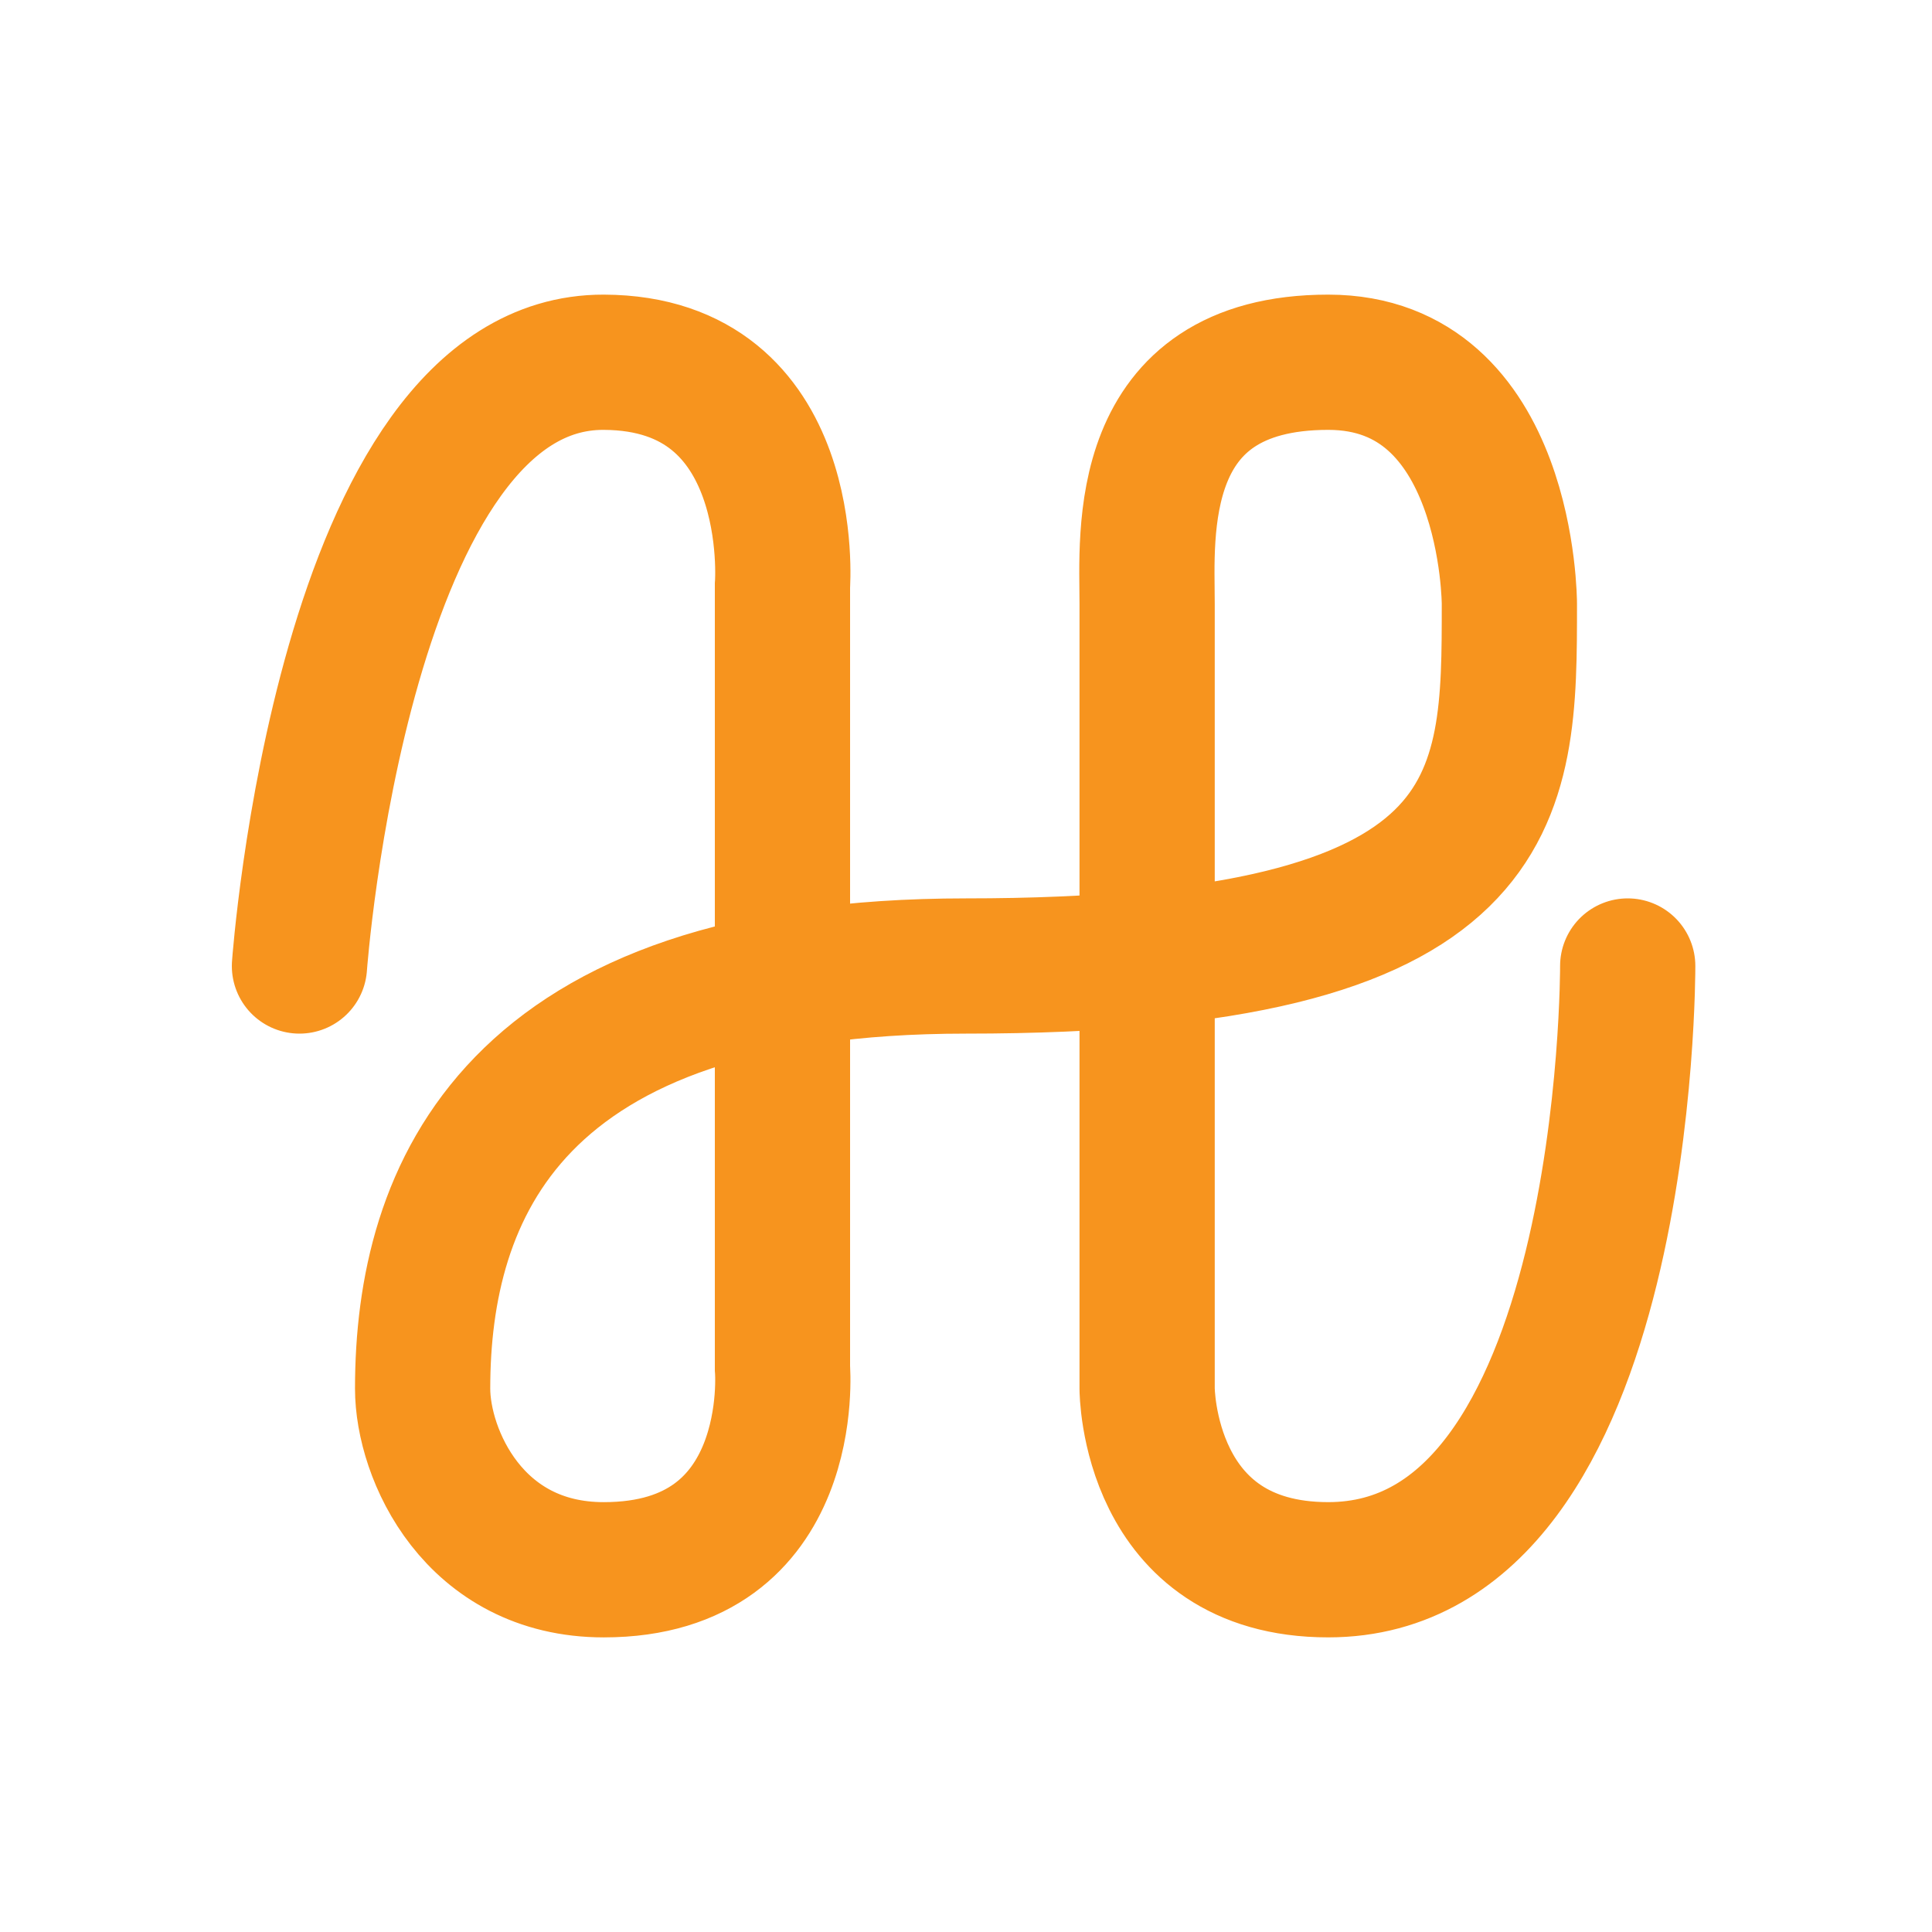 <?xml version="1.0" encoding="utf-8"?>
<!-- Generator: Adobe Illustrator 16.0.0, SVG Export Plug-In . SVG Version: 6.00 Build 0)  -->
<!DOCTYPE svg PUBLIC "-//W3C//DTD SVG 1.1//EN" "http://www.w3.org/Graphics/SVG/1.1/DTD/svg11.dtd">
<svg version="1.1" xmlns="http://www.w3.org/2000/svg" xmlns:xlink="http://www.w3.org/1999/xlink" x="0px" y="0px" width="100px"
	 height="100px" viewBox="0 0 100 100" enable-background="new 0 0 100 100" xml:space="preserve">
<g id="Layer_1" display="none">
</g>
<g id="Layer_3">
	<path fill="none" stroke="#F7941E" stroke-width="7" stroke-linecap="round" stroke-miterlimit="10" d="M15.5,50
		c0,0,2.25-31.297,15.75-31.25c10.125,0.036,9.25,11.563,9.25,11.563c0,7.25,0,37.125,0,40.5c0,0,0.875,10.438-9.25,10.438
		c-6.75,0-9.375-6-9.375-9.375C21.875,61.75,26.451,50,50,50c28.201,0,28.125-8.625,28.125-18.75c0,0,0-12.5-9.375-12.5
		c-10.125,0-9.375,8.957-9.375,12.5c0,3.542,0,37.625,0,40.625c0,0,0,9.375,9.375,9.375c15.625,0,15.5-31.25,15.5-31.25"/>
</g>
</svg>
